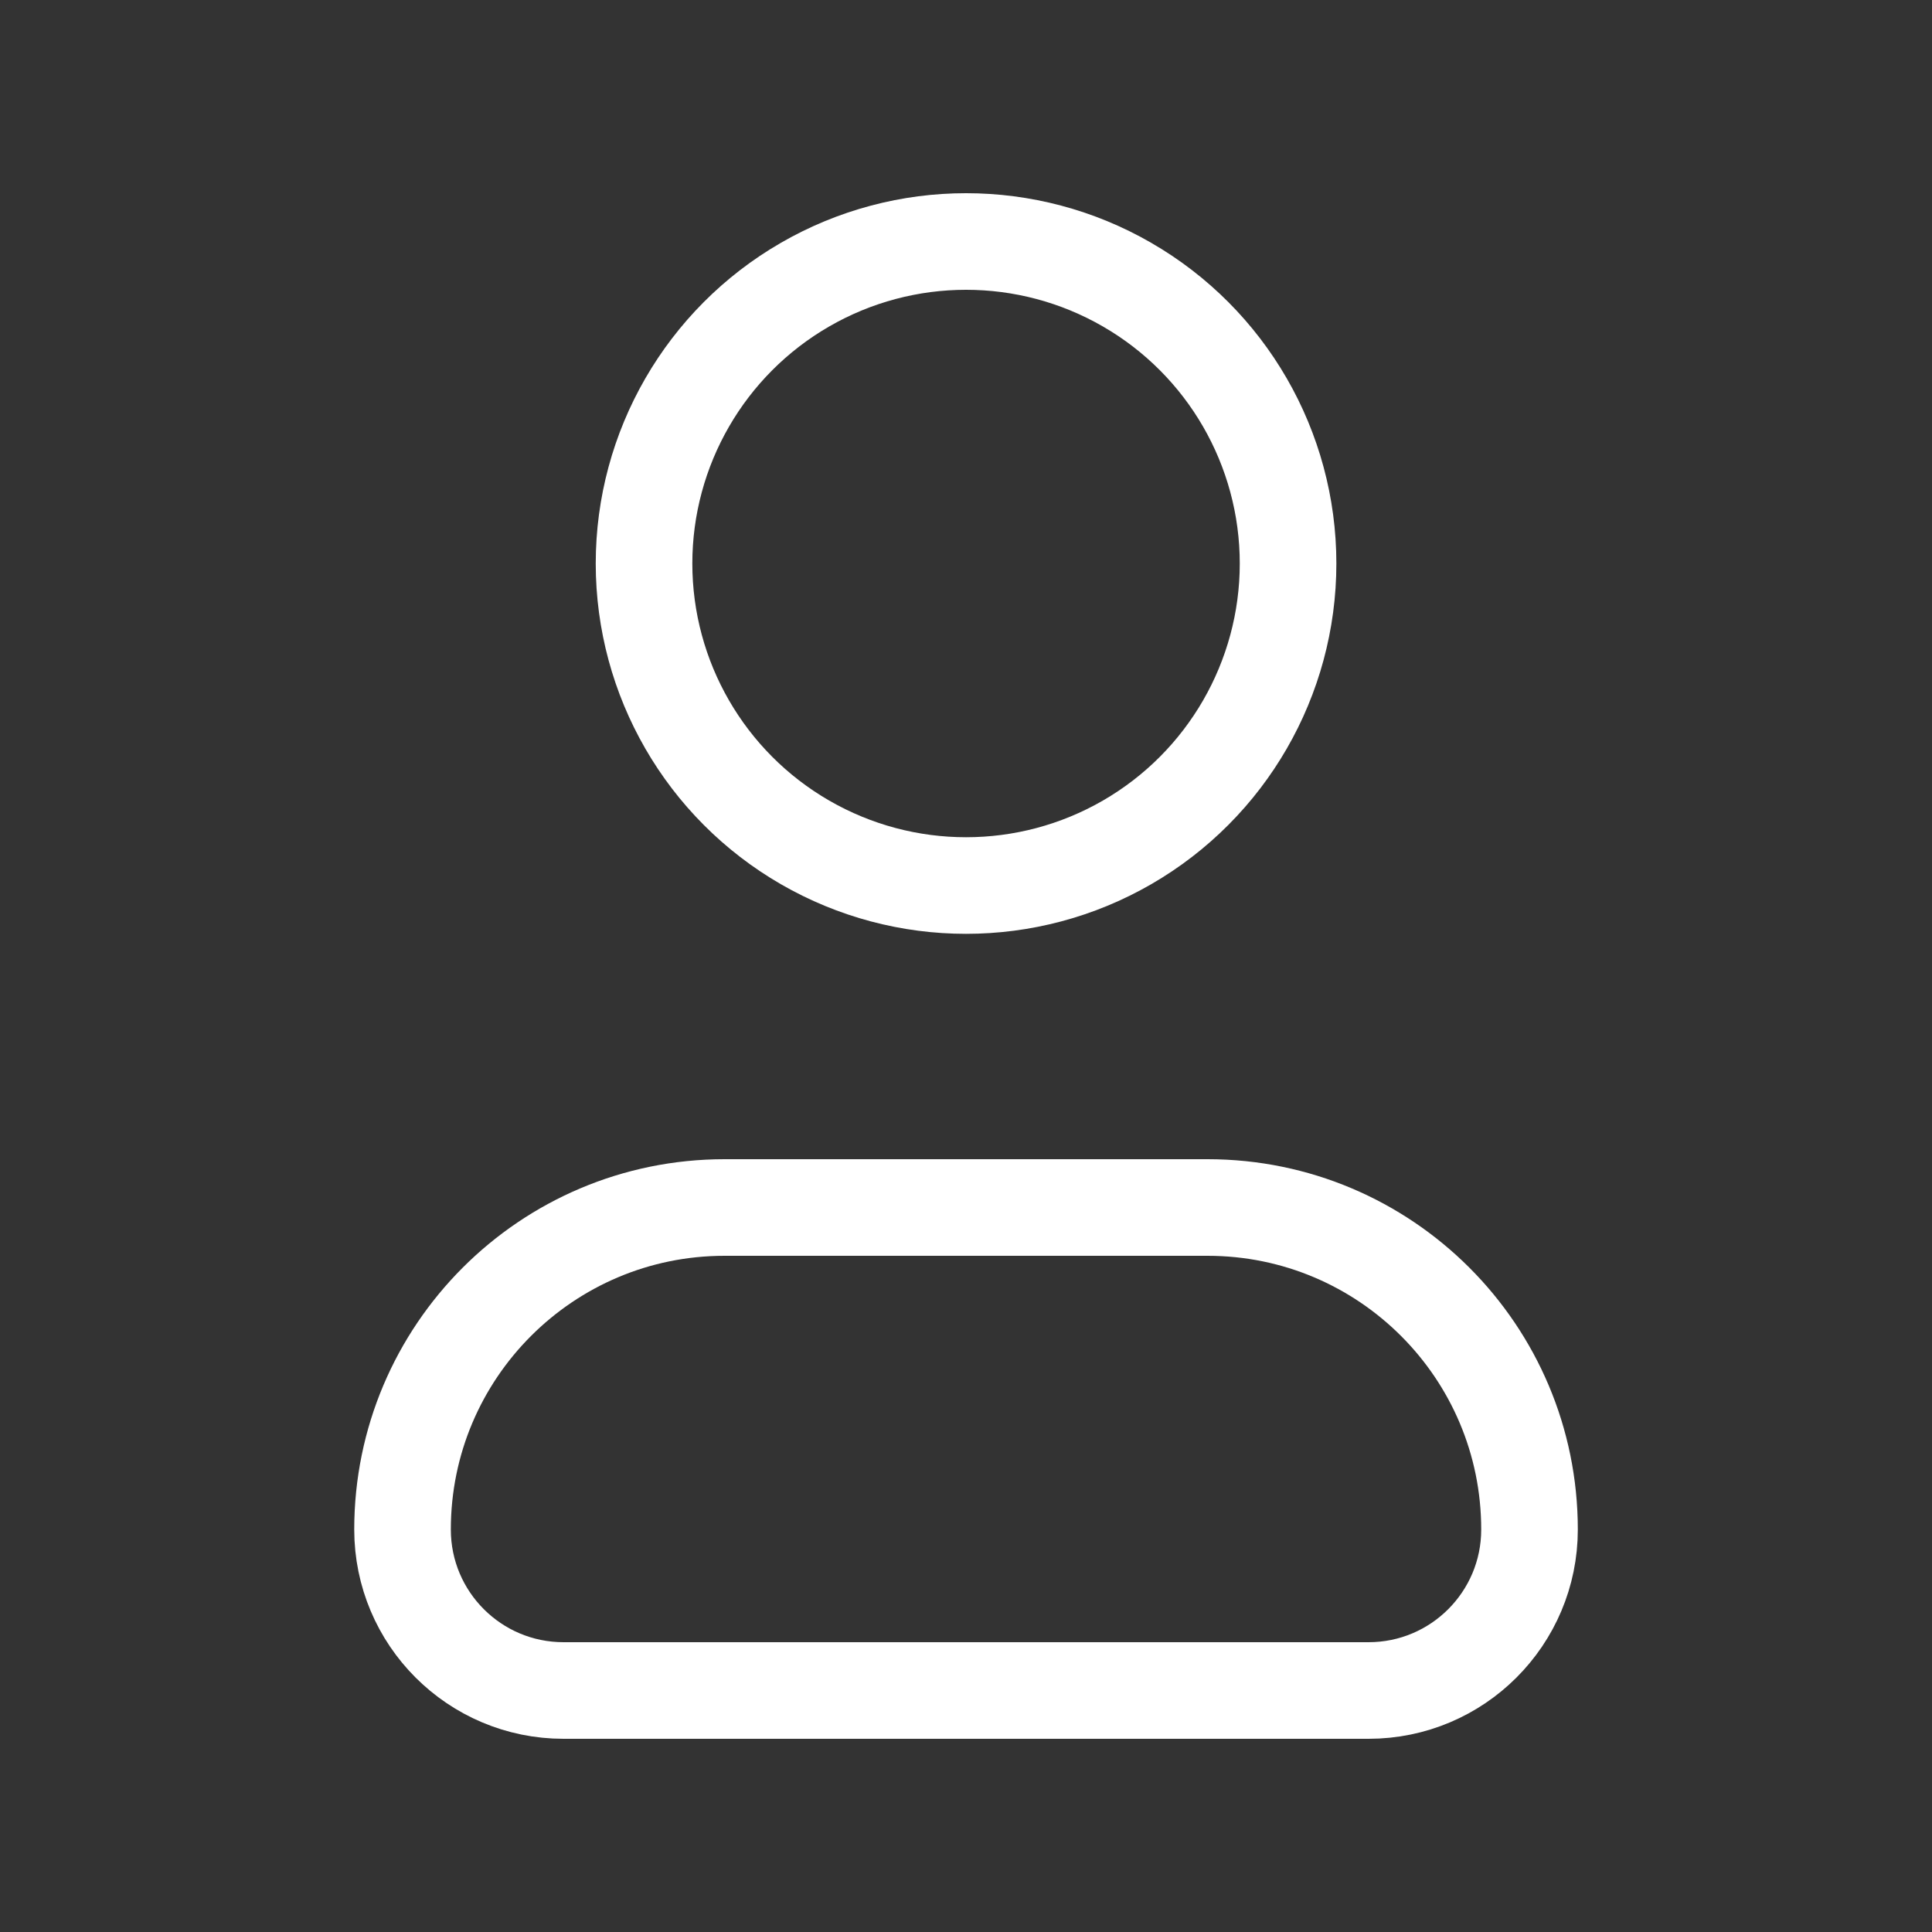 <svg width="40" height="40" viewBox="0 0 40 40" fill="none" xmlns="http://www.w3.org/2000/svg">
<rect x="0" y="0" width="40" height="40" fill="#333333" stroke="none"/>
<path d="M8.334 31.667C8.334 27.985 11.319 25 15.001 25H25.001C28.683 25 31.667 27.985 31.667 31.667C31.667 33.508 30.175 35 28.334 35H11.667C9.826 35 8.334 33.508 8.334 31.667Z" stroke="white" stroke-width="2"/>
<circle cx="20.001" cy="11.667" r="6.667" stroke="white" stroke-width="2"/>
</svg>
